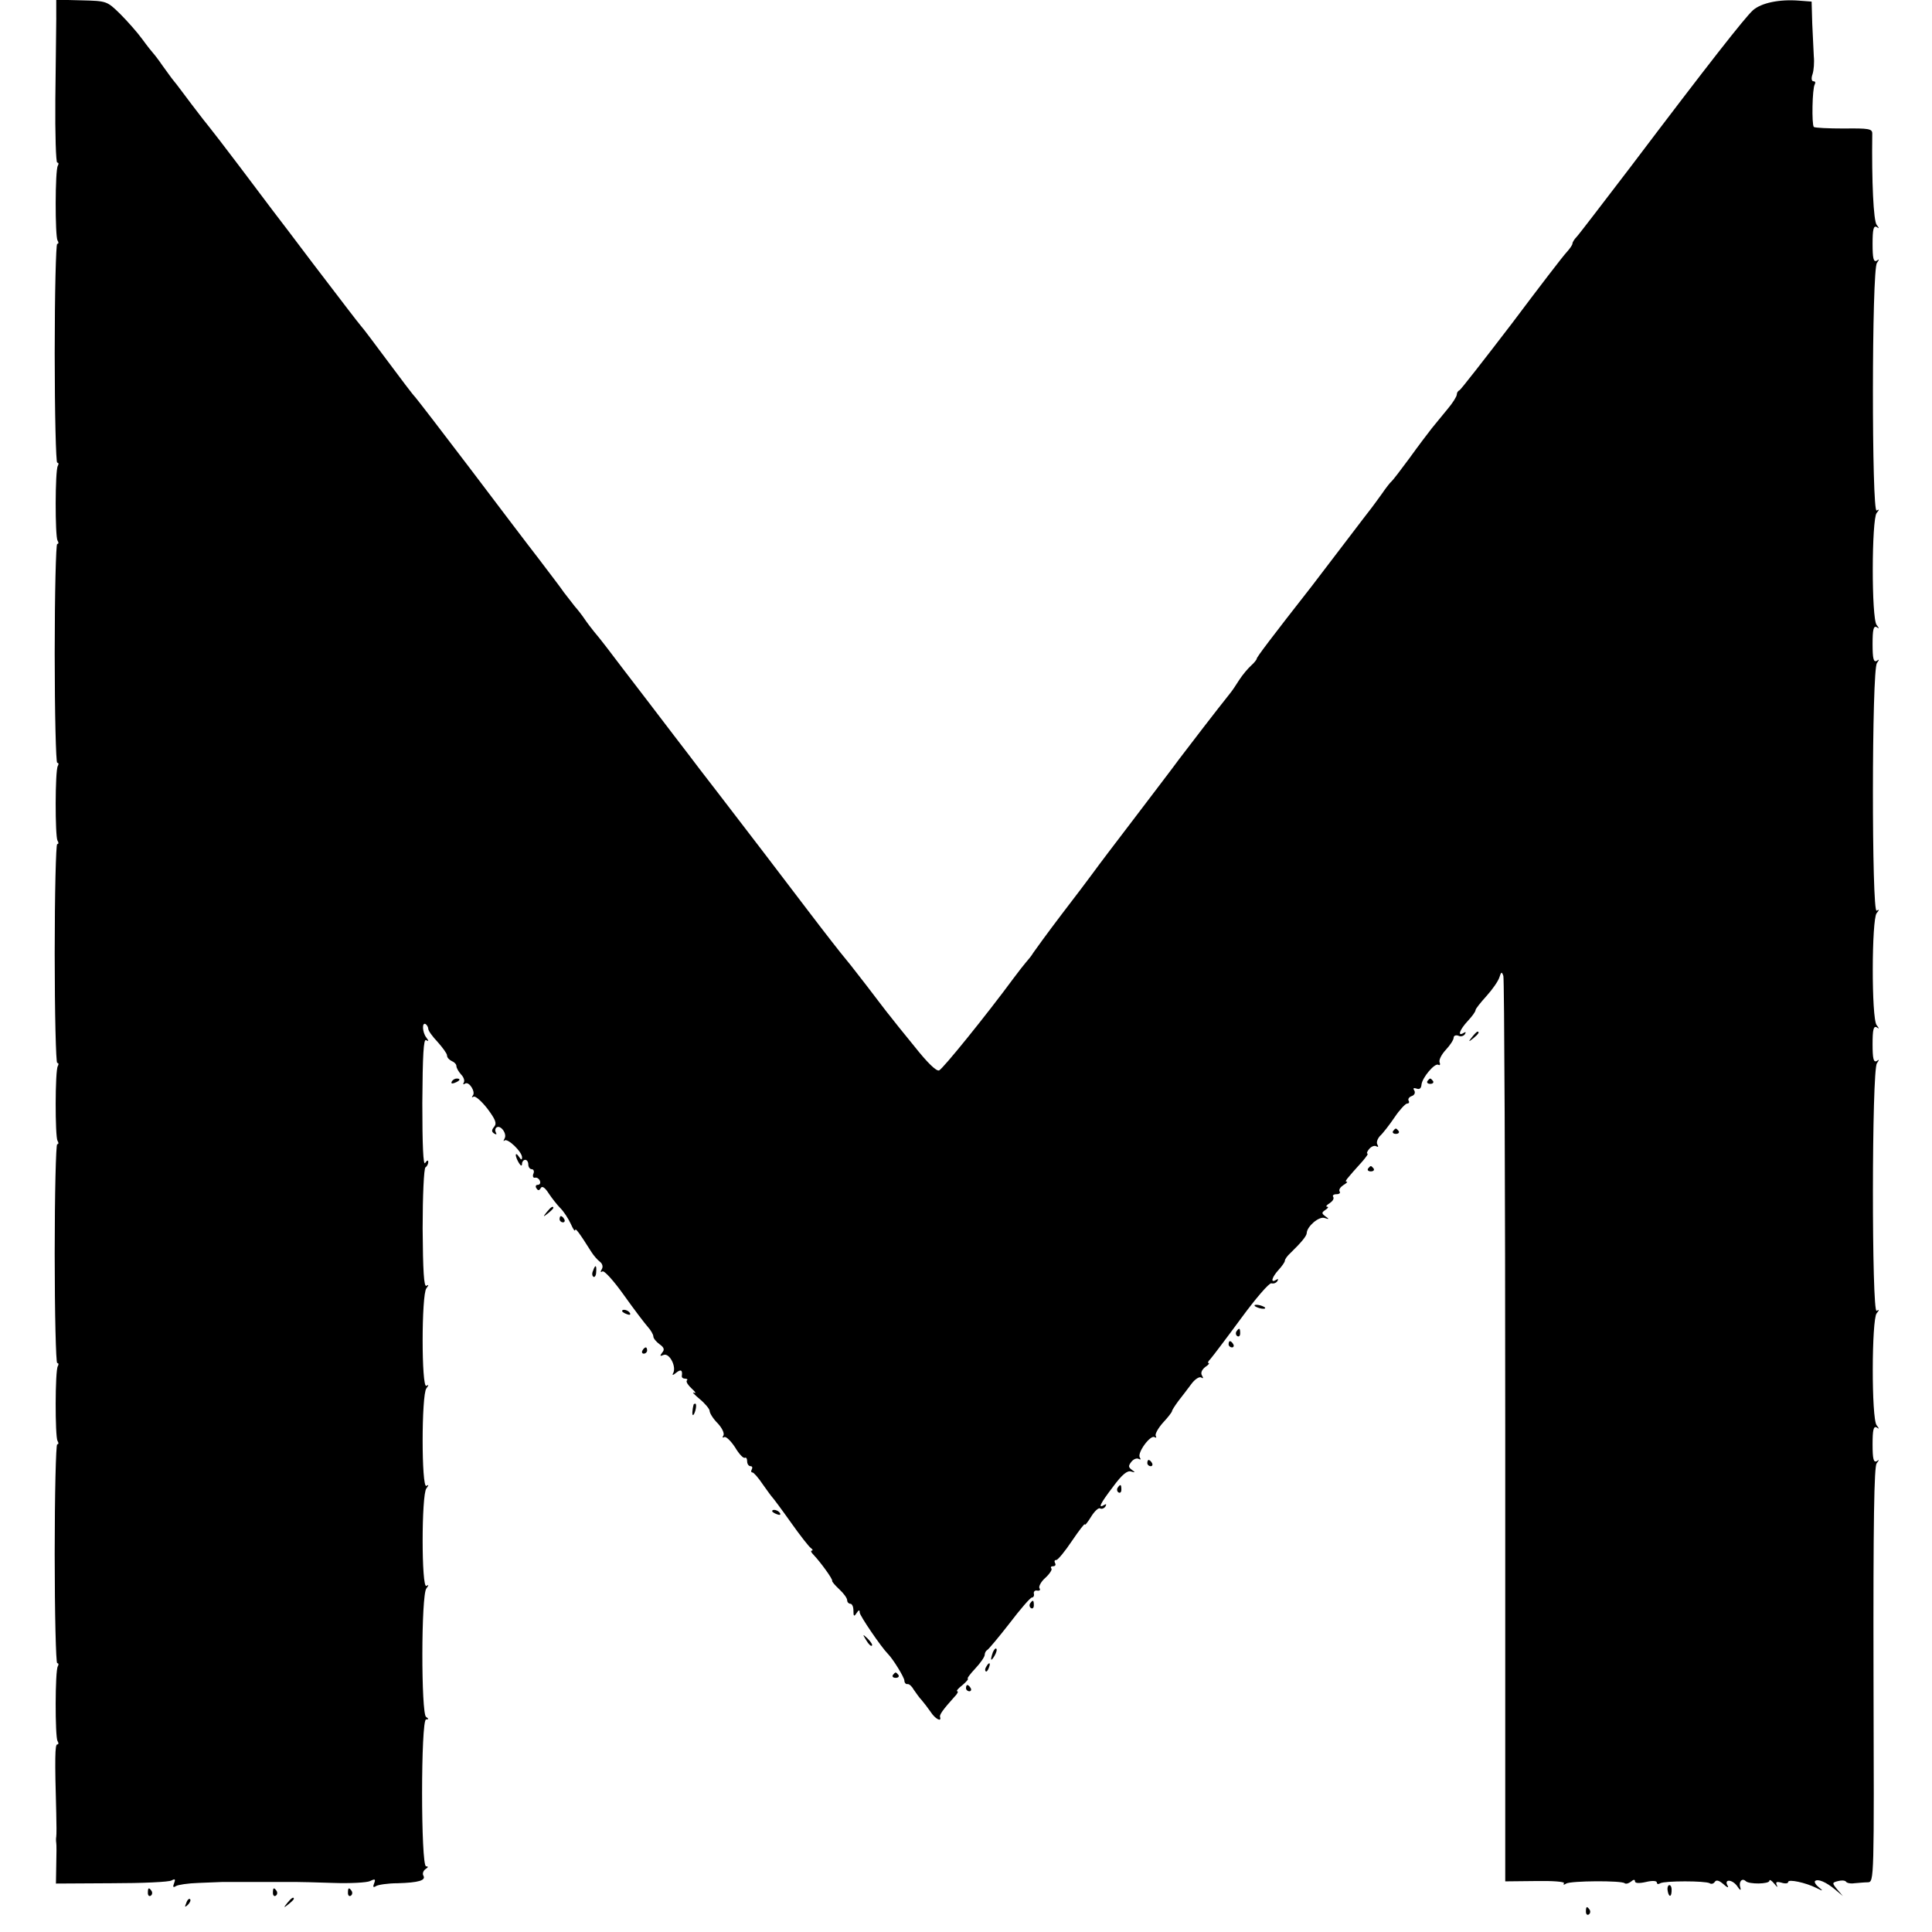 <?xml version="1.0" standalone="no"?>
<!DOCTYPE svg PUBLIC "-//W3C//DTD SVG 20010904//EN"
 "http://www.w3.org/TR/2001/REC-SVG-20010904/DTD/svg10.dtd">
<svg version="1.0" xmlns="http://www.w3.org/2000/svg"
 width="618pt" height="618pt" viewBox="0 0 618 618"
 preserveAspectRatio="xMidYMid meet">
<g transform="translate(0,618) scale(0.1,-0.1)"
fill="#000000" stroke="none">
<path d="M180 6123 c0 -32 -2 -149 -3 -261 -1 -111 2 -202 6 -202 5 0 5 -5 2
-10 -9 -14 -9 -225 -1 -239 4 -6 4 -11 -1 -11 -4 0 -8 -158 -8 -350 0 -193 4
-350 8 -350 5 0 5 -5 2 -10 -9 -14 -9 -225 -1 -239 4 -6 4 -11 -1 -11 -4 0 -8
-158 -8 -350 0 -193 4 -350 8 -350 5 0 5 -5 2 -10 -9 -14 -9 -225 -1 -239 4
-6 4 -11 -1 -11 -4 0 -8 -158 -8 -350 0 -193 4 -350 8 -350 5 0 5 -5 2 -10 -9
-14 -9 -225 -1 -239 4 -6 4 -11 -1 -11 -4 0 -8 -158 -8 -350 0 -193 4 -350 8
-350 5 0 5 -5 2 -10 -9 -14 -9 -225 -1 -239 4 -6 4 -11 -1 -11 -4 0 -8 -158
-8 -350 0 -193 4 -350 8 -350 5 0 5 -5 2 -10 -9 -14 -9 -225 -1 -239 4 -6 4
-11 -1 -11 -7 0 -8 -45 -3 -220 1 -36 1 -69 0 -75 -1 -5 -1 -14 0 -20 1 -5 1
-37 0 -70 l-1 -60 178 1 c98 0 185 4 192 9 11 6 13 4 8 -9 -5 -12 -3 -15 6 -9
6 4 39 9 72 10 33 1 67 3 75 3 8 0 62 0 120 0 58 0 112 0 120 0 8 0 60 -1 115
-3 55 -2 109 1 119 6 16 8 18 6 13 -7 -5 -12 -3 -15 6 -9 6 4 38 9 69 9 67 2
92 9 82 25 -3 6 0 15 7 20 9 6 10 9 2 9 -17 0 -17 470 0 470 9 0 9 2 0 8 -16
10 -16 391 1 411 8 11 8 13 0 8 -16 -9 -16 292 0 312 8 11 8 13 0 8 -16 -9
-16 292 0 312 8 11 8 13 0 8 -16 -9 -16 292 0 312 8 11 8 13 0 8 -8 -4 -11 48
-12 183 0 105 4 192 9 196 5 3 9 11 9 17 0 7 -4 6 -10 -3 -6 -10 -9 57 -9 192
1 154 4 206 12 201 9 -5 9 -3 1 8 -13 16 -15 51 -2 43 4 -3 8 -10 8 -15 0 -6
13 -24 30 -42 16 -18 30 -37 30 -43 0 -7 7 -14 15 -18 8 -3 15 -10 15 -16 0
-6 7 -18 15 -27 8 -8 12 -19 9 -25 -4 -7 -2 -8 4 -4 13 8 35 -28 24 -39 -4 -5
-2 -6 3 -3 6 3 25 -14 44 -38 26 -35 31 -47 22 -58 -9 -11 -9 -16 0 -22 7 -4
9 -3 5 4 -3 6 -2 13 3 16 13 8 34 -21 25 -36 -4 -7 -4 -10 0 -6 10 8 56 -36
56 -54 0 -9 -3 -9 -10 2 -5 8 -10 11 -10 5 0 -5 5 -17 10 -25 6 -10 10 -11 10
-2 0 6 5 12 10 12 6 0 10 -7 10 -15 0 -8 5 -15 11 -15 6 0 9 -7 5 -15 -3 -8 0
-14 6 -12 6 1 13 -4 15 -10 3 -7 0 -13 -7 -13 -6 0 -8 -5 -4 -11 5 -8 9 -8 14
1 4 7 13 2 25 -17 10 -15 27 -37 38 -48 11 -11 25 -33 33 -50 7 -16 13 -25 14
-20 0 9 13 -8 52 -70 7 -11 19 -25 27 -31 8 -6 11 -16 6 -24 -5 -8 -4 -11 2
-7 6 4 37 -31 69 -76 32 -45 67 -91 76 -101 10 -11 18 -25 18 -31 0 -6 9 -17
20 -25 14 -10 17 -17 8 -27 -8 -11 -7 -12 5 -7 19 7 42 -39 30 -59 -4 -7 1 -6
10 2 15 12 21 9 18 -11 0 -5 4 -8 11 -8 6 0 9 -3 5 -6 -3 -4 4 -15 16 -26 12
-11 15 -16 7 -13 -8 4 0 -5 18 -20 17 -14 32 -32 32 -38 0 -7 11 -25 26 -40
14 -15 22 -32 18 -39 -4 -6 -3 -8 3 -5 5 3 20 -11 34 -32 13 -22 27 -37 32
-34 4 2 7 -3 7 -11 0 -9 5 -16 11 -16 5 0 7 -4 4 -10 -3 -5 -3 -10 2 -10 4 0
19 -17 33 -38 14 -20 28 -39 31 -42 3 -3 30 -39 59 -80 29 -41 58 -78 64 -82
6 -4 7 -8 3 -8 -5 0 -2 -6 5 -13 22 -23 63 -79 60 -84 -1 -2 9 -14 23 -27 14
-13 25 -28 25 -35 0 -6 5 -11 10 -11 6 0 10 -10 10 -22 0 -19 2 -20 10 -8 7
11 10 11 10 2 0 -10 69 -111 90 -132 17 -17 53 -76 53 -86 0 -7 5 -12 10 -11
5 1 14 -7 20 -18 7 -10 18 -26 25 -33 7 -8 20 -25 29 -38 14 -22 36 -34 30
-16 -2 7 9 23 45 63 10 10 15 19 10 19 -4 1 4 10 17 20 13 11 20 20 17 20 -4
0 7 15 23 32 17 18 31 38 31 45 0 6 4 13 8 15 4 2 36 40 71 85 35 46 67 83 72
83 5 0 8 6 6 13 -1 6 4 11 11 9 8 -1 11 2 7 8 -3 5 5 21 19 33 14 13 23 27 19
30 -3 4 -1 7 6 7 7 0 9 5 6 10 -3 6 -2 10 4 10 5 0 28 28 50 61 23 34 41 57
41 53 0 -5 9 6 20 24 11 18 24 30 29 27 5 -3 13 0 17 6 4 8 3 9 -4 5 -21 -13
-13 4 29 59 28 38 45 52 57 48 14 -4 14 -3 3 5 -12 9 -12 13 -2 26 7 9 18 13
24 9 6 -3 7 -1 3 5 -9 15 34 73 47 65 6 -3 7 -2 4 4 -3 5 7 24 23 42 16 17 29
34 29 37 0 3 9 17 20 32 12 15 30 39 42 55 11 15 25 24 31 21 7 -5 8 -2 3 6
-5 8 -1 18 10 27 11 7 15 13 11 13 -4 0 -1 6 6 13 7 8 51 66 98 130 47 64 90
114 97 112 7 -2 15 1 19 7 4 7 3 8 -4 4 -19 -12 -14 8 8 32 11 12 20 25 20 29
0 5 8 16 18 25 36 35 52 55 52 64 1 21 39 54 57 48 15 -5 16 -4 3 5 -13 10
-13 12 0 21 8 5 11 10 5 10 -5 0 -2 5 8 11 9 6 15 14 12 20 -4 5 1 9 10 9 9 0
14 4 10 9 -3 6 3 14 12 20 10 6 15 11 11 11 -8 0 -3 6 50 65 12 14 20 25 16
25 -3 0 -1 7 6 15 7 8 17 12 23 8 6 -3 7 -1 3 6 -4 6 0 18 8 27 9 8 30 35 47
60 16 24 35 44 40 44 6 0 8 4 5 9 -3 5 1 12 10 15 9 3 12 11 8 18 -5 7 -2 9 7
6 10 -4 15 1 16 12 2 23 43 71 54 64 5 -3 7 1 4 8 -3 7 6 25 20 40 14 15 25
32 25 39 0 6 7 9 15 6 8 -4 17 -1 21 5 4 7 3 8 -4 4 -21 -13 -13 10 13 38 14
15 25 30 25 35 0 4 16 24 35 45 19 21 37 47 41 59 6 19 8 20 13 5 3 -10 6
-665 6 -1457 l0 -1439 97 1 c55 1 94 -2 91 -7 -4 -5 0 -6 7 -1 15 9 178 10
187 1 4 -3 12 -1 20 5 8 7 13 8 13 1 0 -6 13 -7 35 -2 21 5 35 4 35 -2 0 -5 5
-6 11 -2 14 8 144 8 158 0 5 -4 13 -1 16 4 5 8 14 5 28 -7 11 -10 17 -13 14
-6 -14 22 12 23 29 1 10 -15 14 -17 11 -6 -6 18 5 32 17 21 10 -11 76 -10 76
1 0 5 7 1 16 -10 8 -10 12 -13 8 -5 -5 11 -2 13 14 9 12 -4 22 -3 22 2 0 10
56 -2 90 -19 22 -11 23 -10 8 2 -10 8 -15 17 -12 20 9 8 35 -3 64 -27 l25 -21
-18 21 c-17 21 -17 22 3 27 11 3 22 2 25 -2 2 -4 14 -7 27 -5 13 1 32 3 43 3
20 1 20 7 18 663 -1 492 2 667 10 677 9 12 9 13 0 7 -10 -5 -13 8 -13 54 0 46
3 59 13 54 9 -6 9 -5 0 7 -17 21 -16 338 0 358 9 11 9 13 0 8 -16 -10 -16 771
1 792 8 12 8 13 -1 7 -10 -5 -13 8 -13 54 0 46 3 59 13 54 9 -6 9 -5 0 7 -17
21 -16 338 0 358 9 11 9 13 0 8 -16 -10 -16 771 1 792 8 12 8 13 -1 7 -10 -5
-13 8 -13 54 0 46 3 59 13 54 9 -6 9 -5 0 7 -17 21 -16 338 0 358 9 11 9 13 0
8 -16 -10 -16 771 1 792 8 12 8 13 -1 7 -10 -5 -13 8 -13 54 0 46 3 59 13 54
9 -6 9 -5 0 7 -10 13 -16 137 -14 292 0 15 -11 17 -90 16 -50 0 -93 2 -97 5
-7 8 -5 123 3 136 3 6 2 10 -4 10 -6 0 -8 9 -3 23 4 12 6 38 4 57 -1 19 -3 67
-5 105 l-2 70 -40 3 c-63 5 -121 -7 -148 -31 -26 -24 -138 -166 -392 -502 -88
-115 -165 -216 -172 -223 -7 -7 -13 -17 -13 -21 0 -4 -8 -16 -18 -27 -10 -10
-89 -113 -176 -229 -88 -115 -163 -211 -167 -213 -5 -2 -9 -8 -9 -14 0 -6 -13
-27 -30 -47 -16 -20 -39 -47 -50 -61 -11 -14 -43 -56 -71 -95 -28 -38 -54 -72
-58 -75 -4 -3 -18 -21 -31 -40 -14 -19 -28 -39 -33 -45 -4 -5 -44 -57 -88
-115 -44 -58 -90 -118 -103 -135 -130 -166 -176 -227 -176 -232 0 -3 -8 -13
-18 -22 -10 -9 -27 -29 -38 -46 -10 -16 -24 -37 -31 -45 -33 -41 -137 -176
-161 -208 -15 -21 -106 -140 -153 -202 -52 -68 -106 -139 -124 -164 -11 -15
-56 -75 -100 -132 -44 -58 -84 -113 -90 -122 -5 -9 -16 -22 -23 -30 -7 -8 -24
-30 -39 -50 -90 -122 -227 -291 -239 -296 -9 -3 -37 24 -79 77 -37 45 -72 89
-78 97 -7 8 -41 53 -77 100 -36 47 -68 87 -71 90 -3 3 -55 69 -115 148 -115
151 -175 230 -289 378 -39 50 -80 104 -92 120 -12 16 -71 92 -130 170 -59 77
-119 155 -133 174 -14 18 -32 41 -40 50 -8 10 -22 28 -30 40 -8 12 -22 30 -31
40 -8 10 -24 31 -35 45 -10 15 -47 63 -81 108 -35 45 -135 177 -222 292 -88
116 -166 217 -173 225 -8 8 -47 60 -88 115 -41 55 -79 106 -85 112 -18 22 -43
55 -153 199 -59 78 -117 155 -129 170 -12 16 -60 80 -107 142 -47 62 -90 118
-96 125 -6 7 -31 39 -56 72 -25 33 -50 67 -57 75 -7 8 -23 31 -37 50 -13 19
-27 37 -30 40 -3 3 -19 23 -35 45 -16 22 -48 58 -71 81 -42 41 -43 41 -123 43
l-81 2 0 -58z"/>
<path d="M4709 2863 c-13 -16 -12 -17 4 -4 16 13 21 21 13 21 -2 0 -10 -8 -17
-17z"/>
<path d="M1445 2720 c-3 -6 1 -7 9 -4 18 7 21 14 7 14 -6 0 -13 -4 -16 -10z"/>
<path d="M4566 2722 c-3 -5 1 -9 9 -9 8 0 12 4 9 9 -3 4 -7 8 -9 8 -2 0 -6 -4
-9 -8z"/>
<path d="M4456 2562 c-3 -5 1 -9 9 -9 8 0 12 4 9 9 -3 4 -7 8 -9 8 -2 0 -6 -4
-9 -8z"/>
<path d="M4376 2442 c-3 -5 1 -9 9 -9 8 0 12 4 9 9 -3 4 -7 8 -9 8 -2 0 -6 -4
-9 -8z"/>
<path d="M1749 2303 c-13 -16 -12 -17 4 -4 9 7 17 15 17 17 0 8 -8 3 -21 -13z"/>
<path d="M1790 2280 c0 -5 5 -10 11 -10 5 0 7 5 4 10 -3 6 -8 10 -11 10 -2 0
-4 -4 -4 -10z"/>
<path d="M1897 2115 c-4 -8 -3 -16 1 -19 4 -3 9 4 9 15 2 23 -3 25 -10 4z"/>
<path d="M4014 2002 c4 -3 14 -7 22 -8 9 -1 13 0 10 4 -4 3 -14 7 -22 8 -9 1
-13 0 -10 -4z"/>
<path d="M1990 1986 c0 -2 7 -7 16 -10 8 -3 12 -2 9 4 -6 10 -25 14 -25 6z"/>
<path d="M3955 1921 c-3 -5 -2 -12 3 -15 5 -3 9 1 9 9 0 17 -3 19 -12 6z"/>
<path d="M3930 1880 c0 -5 5 -10 11 -10 5 0 7 5 4 10 -3 6 -8 10 -11 10 -2 0
-4 -4 -4 -10z"/>
<path d="M2055 1860 c-3 -5 -1 -10 4 -10 6 0 11 5 11 10 0 6 -2 10 -4 10 -3 0
-8 -4 -11 -10z"/>
<path d="M2219 1688 c-5 -18 -6 -38 -1 -34 7 8 12 36 6 36 -2 0 -4 -1 -5 -2z"/>
<path d="M3670 1500 c0 -5 5 -10 11 -10 5 0 7 5 4 10 -3 6 -8 10 -11 10 -2 0
-4 -4 -4 -10z"/>
<path d="M3575 1421 c-3 -5 -2 -12 3 -15 5 -3 9 1 9 9 0 17 -3 19 -12 6z"/>
<path d="M2470 1346 c0 -2 7 -7 16 -10 8 -3 12 -2 9 4 -6 10 -25 14 -25 6z"/>
<path d="M3295 1051 c-3 -5 -2 -12 3 -15 5 -3 9 1 9 9 0 17 -3 19 -12 6z"/>
<path d="M2771 933 c7 -12 15 -20 18 -17 3 2 -3 12 -13 22 -17 16 -18 16 -5
-5z"/>
<path d="M3176 895 c-9 -26 -7 -32 5 -12 6 10 9 21 6 23 -2 3 -7 -2 -11 -11z"/>
<path d="M3155 849 c-4 -6 -5 -12 -2 -15 2 -3 7 2 10 11 7 17 1 20 -8 4z"/>
<path d="M2856 822 c-3 -5 1 -9 9 -9 8 0 12 4 9 9 -3 4 -7 8 -9 8 -2 0 -6 -4
-9 -8z"/>
<path d="M3090 780 c0 -5 5 -10 11 -10 5 0 7 5 4 10 -3 6 -8 10 -11 10 -2 0
-4 -4 -4 -10z"/>
<path d="M5334 135 c3 -23 12 -26 13 -5 1 11 -2 20 -7 20 -4 0 -7 -7 -6 -15z"/>
<path d="M473 125 c0 -8 4 -12 9 -9 5 3 6 10 3 15 -9 13 -12 11 -12 -6z"/>
<path d="M873 125 c0 -8 4 -12 9 -9 5 3 6 10 3 15 -9 13 -12 11 -12 -6z"/>
<path d="M1113 125 c0 -8 4 -12 9 -9 5 3 6 10 3 15 -9 13 -12 11 -12 -6z"/>
<path d="M596 93 c-6 -14 -5 -15 5 -6 7 7 10 15 7 18 -3 3 -9 -2 -12 -12z"/>
<path d="M919 93 c-13 -16 -12 -17 4 -4 9 7 17 15 17 17 0 8 -8 3 -21 -13z"/>
<path d="M5073 65 c0 -8 4 -12 9 -9 5 3 6 10 3 15 -9 13 -12 11 -12 -6z"/>
</g>
</svg>
